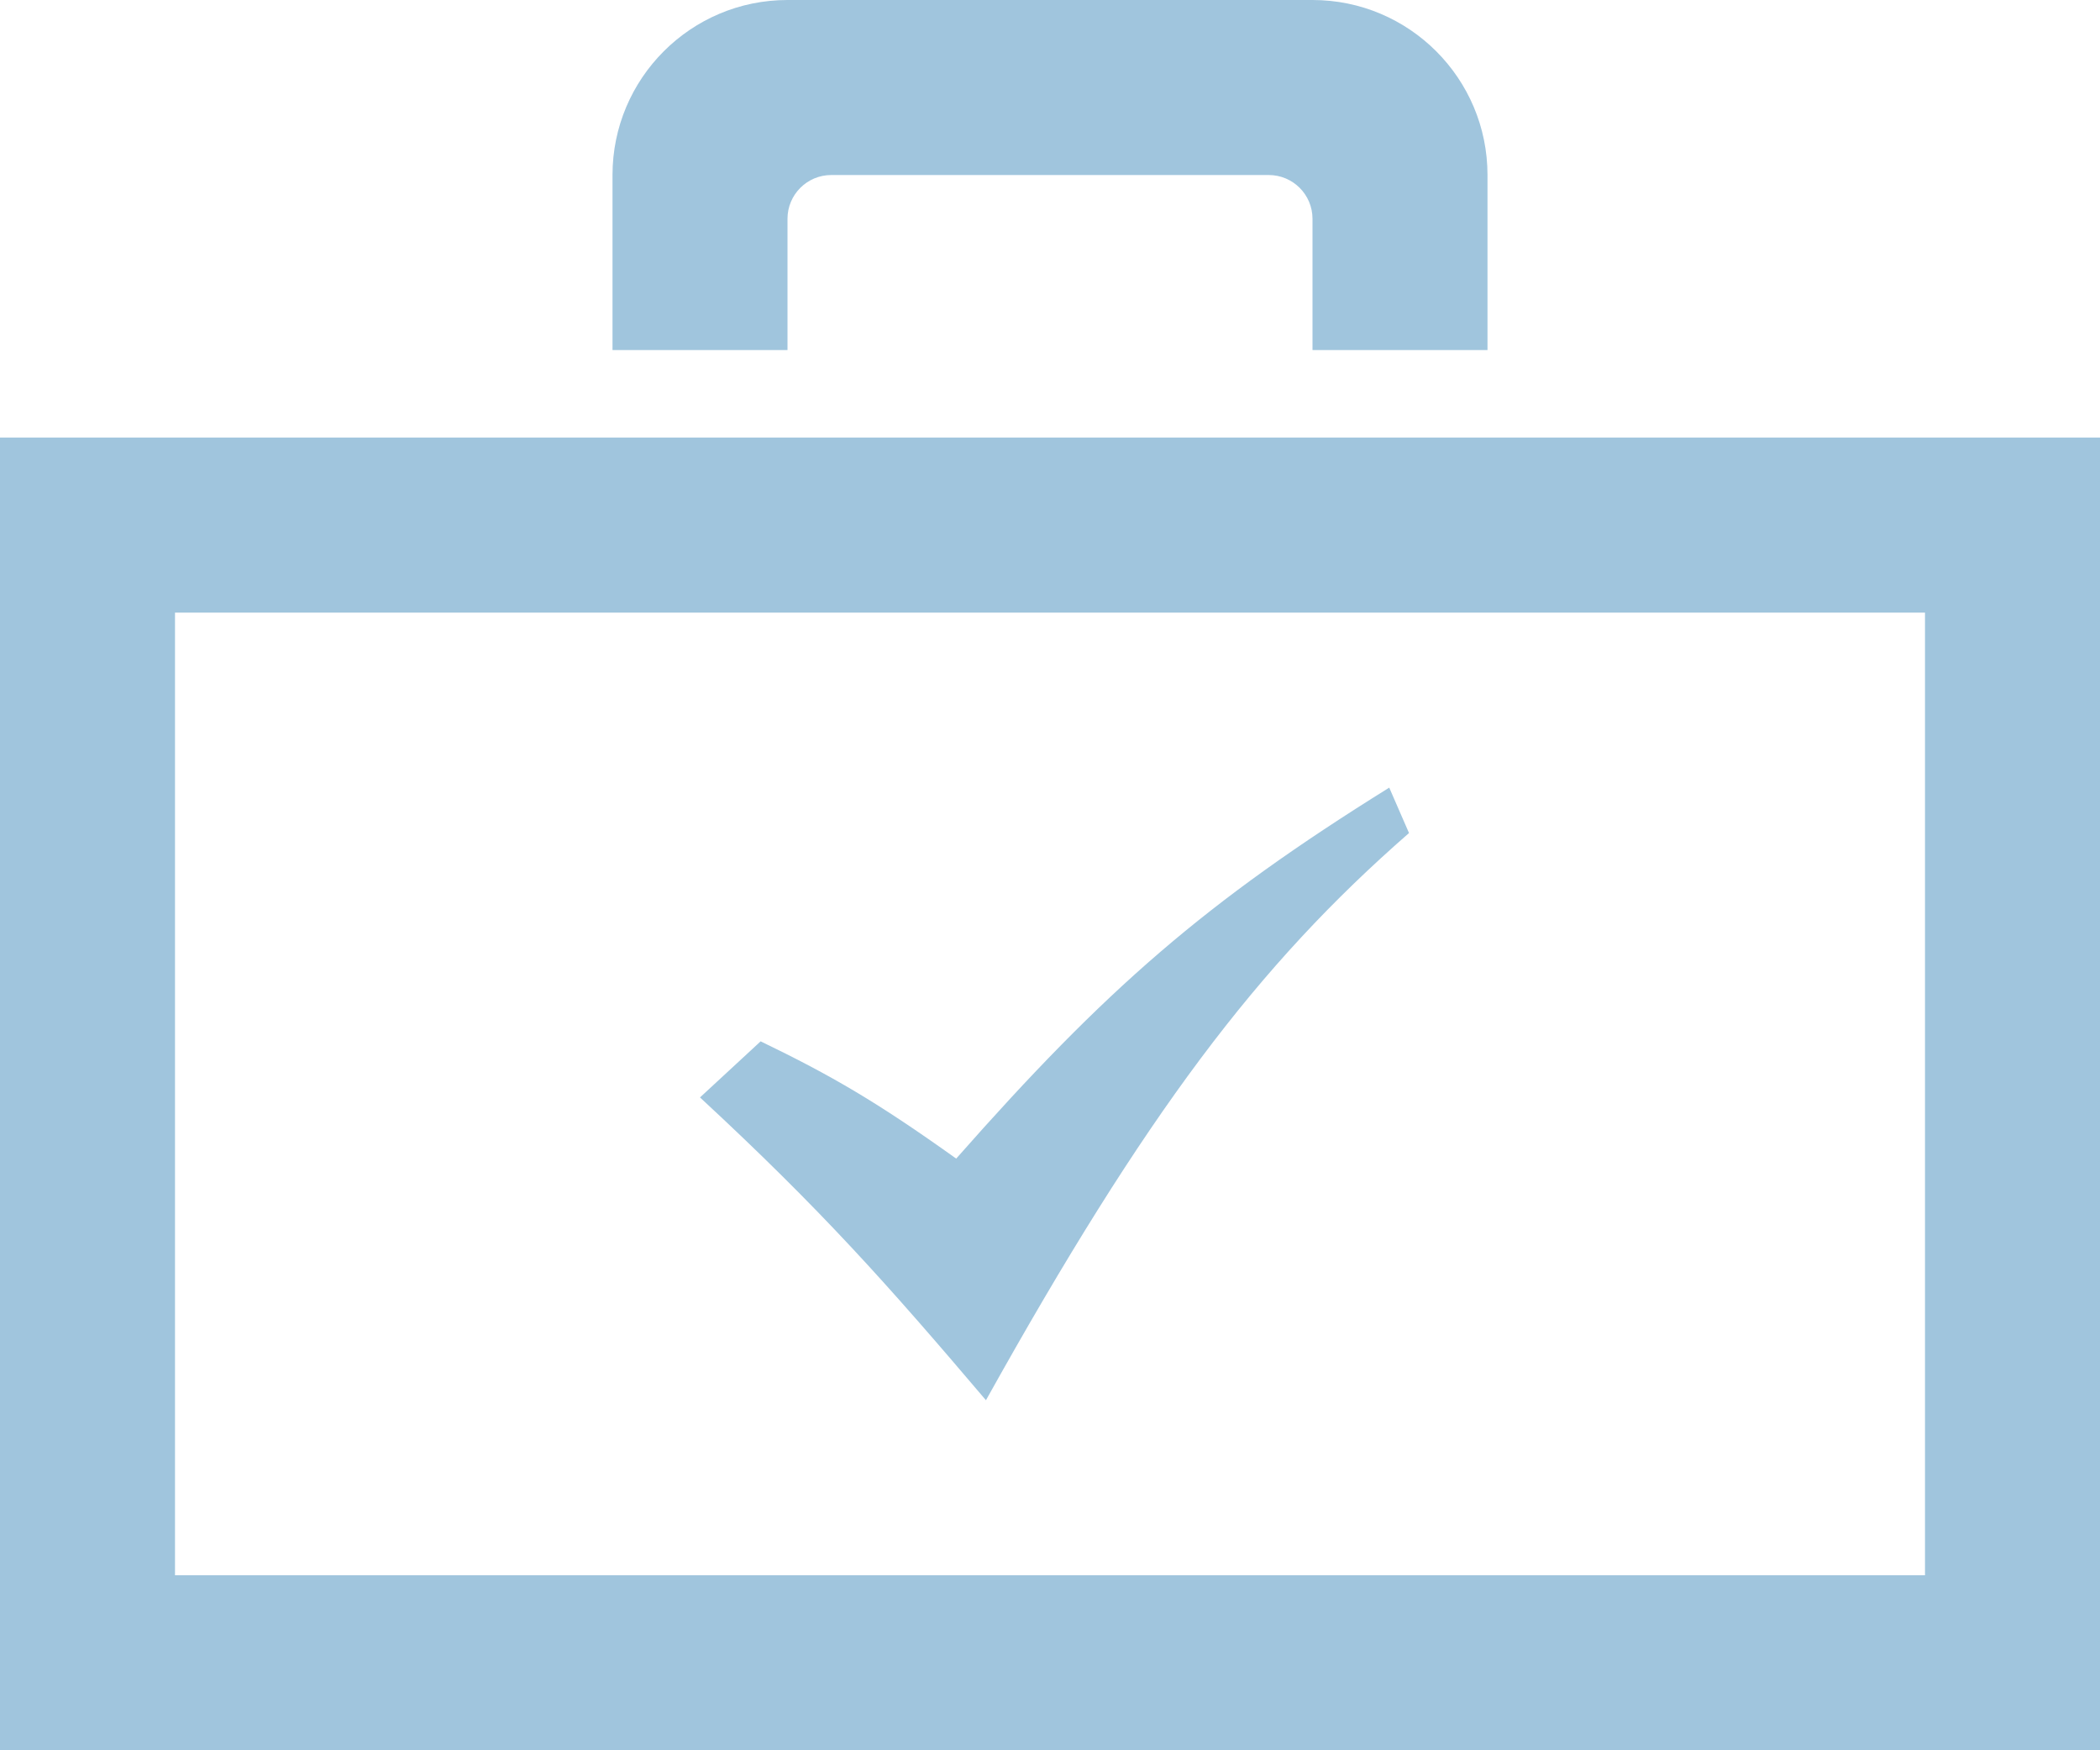 <svg width="24" height="20" viewBox="0 0 24 20" fill="none" xmlns="http://www.w3.org/2000/svg">
<path d="M22 7V18H2V7H22ZM24 5H0V20H24V5ZM9 0C7.896 0 7 0.896 7 2V4H9V2.5C9 2.224 9.224 2 9.5 2H14.5C14.776 2 15 2.224 15 2.5V4H17V2C17 0.896 16.104 0 15 0H9ZM11.268 16C13.097 12.719 14.368 11.033 16.103 9.519L15.877 9C13.773 10.309 12.642 11.295 10.928 13.239C10.018 12.589 9.504 12.291 8.693 11.899L8 12.54C9.386 13.824 10.139 14.671 11.268 16Z" fill="#a0c5dd"/>
</svg>
